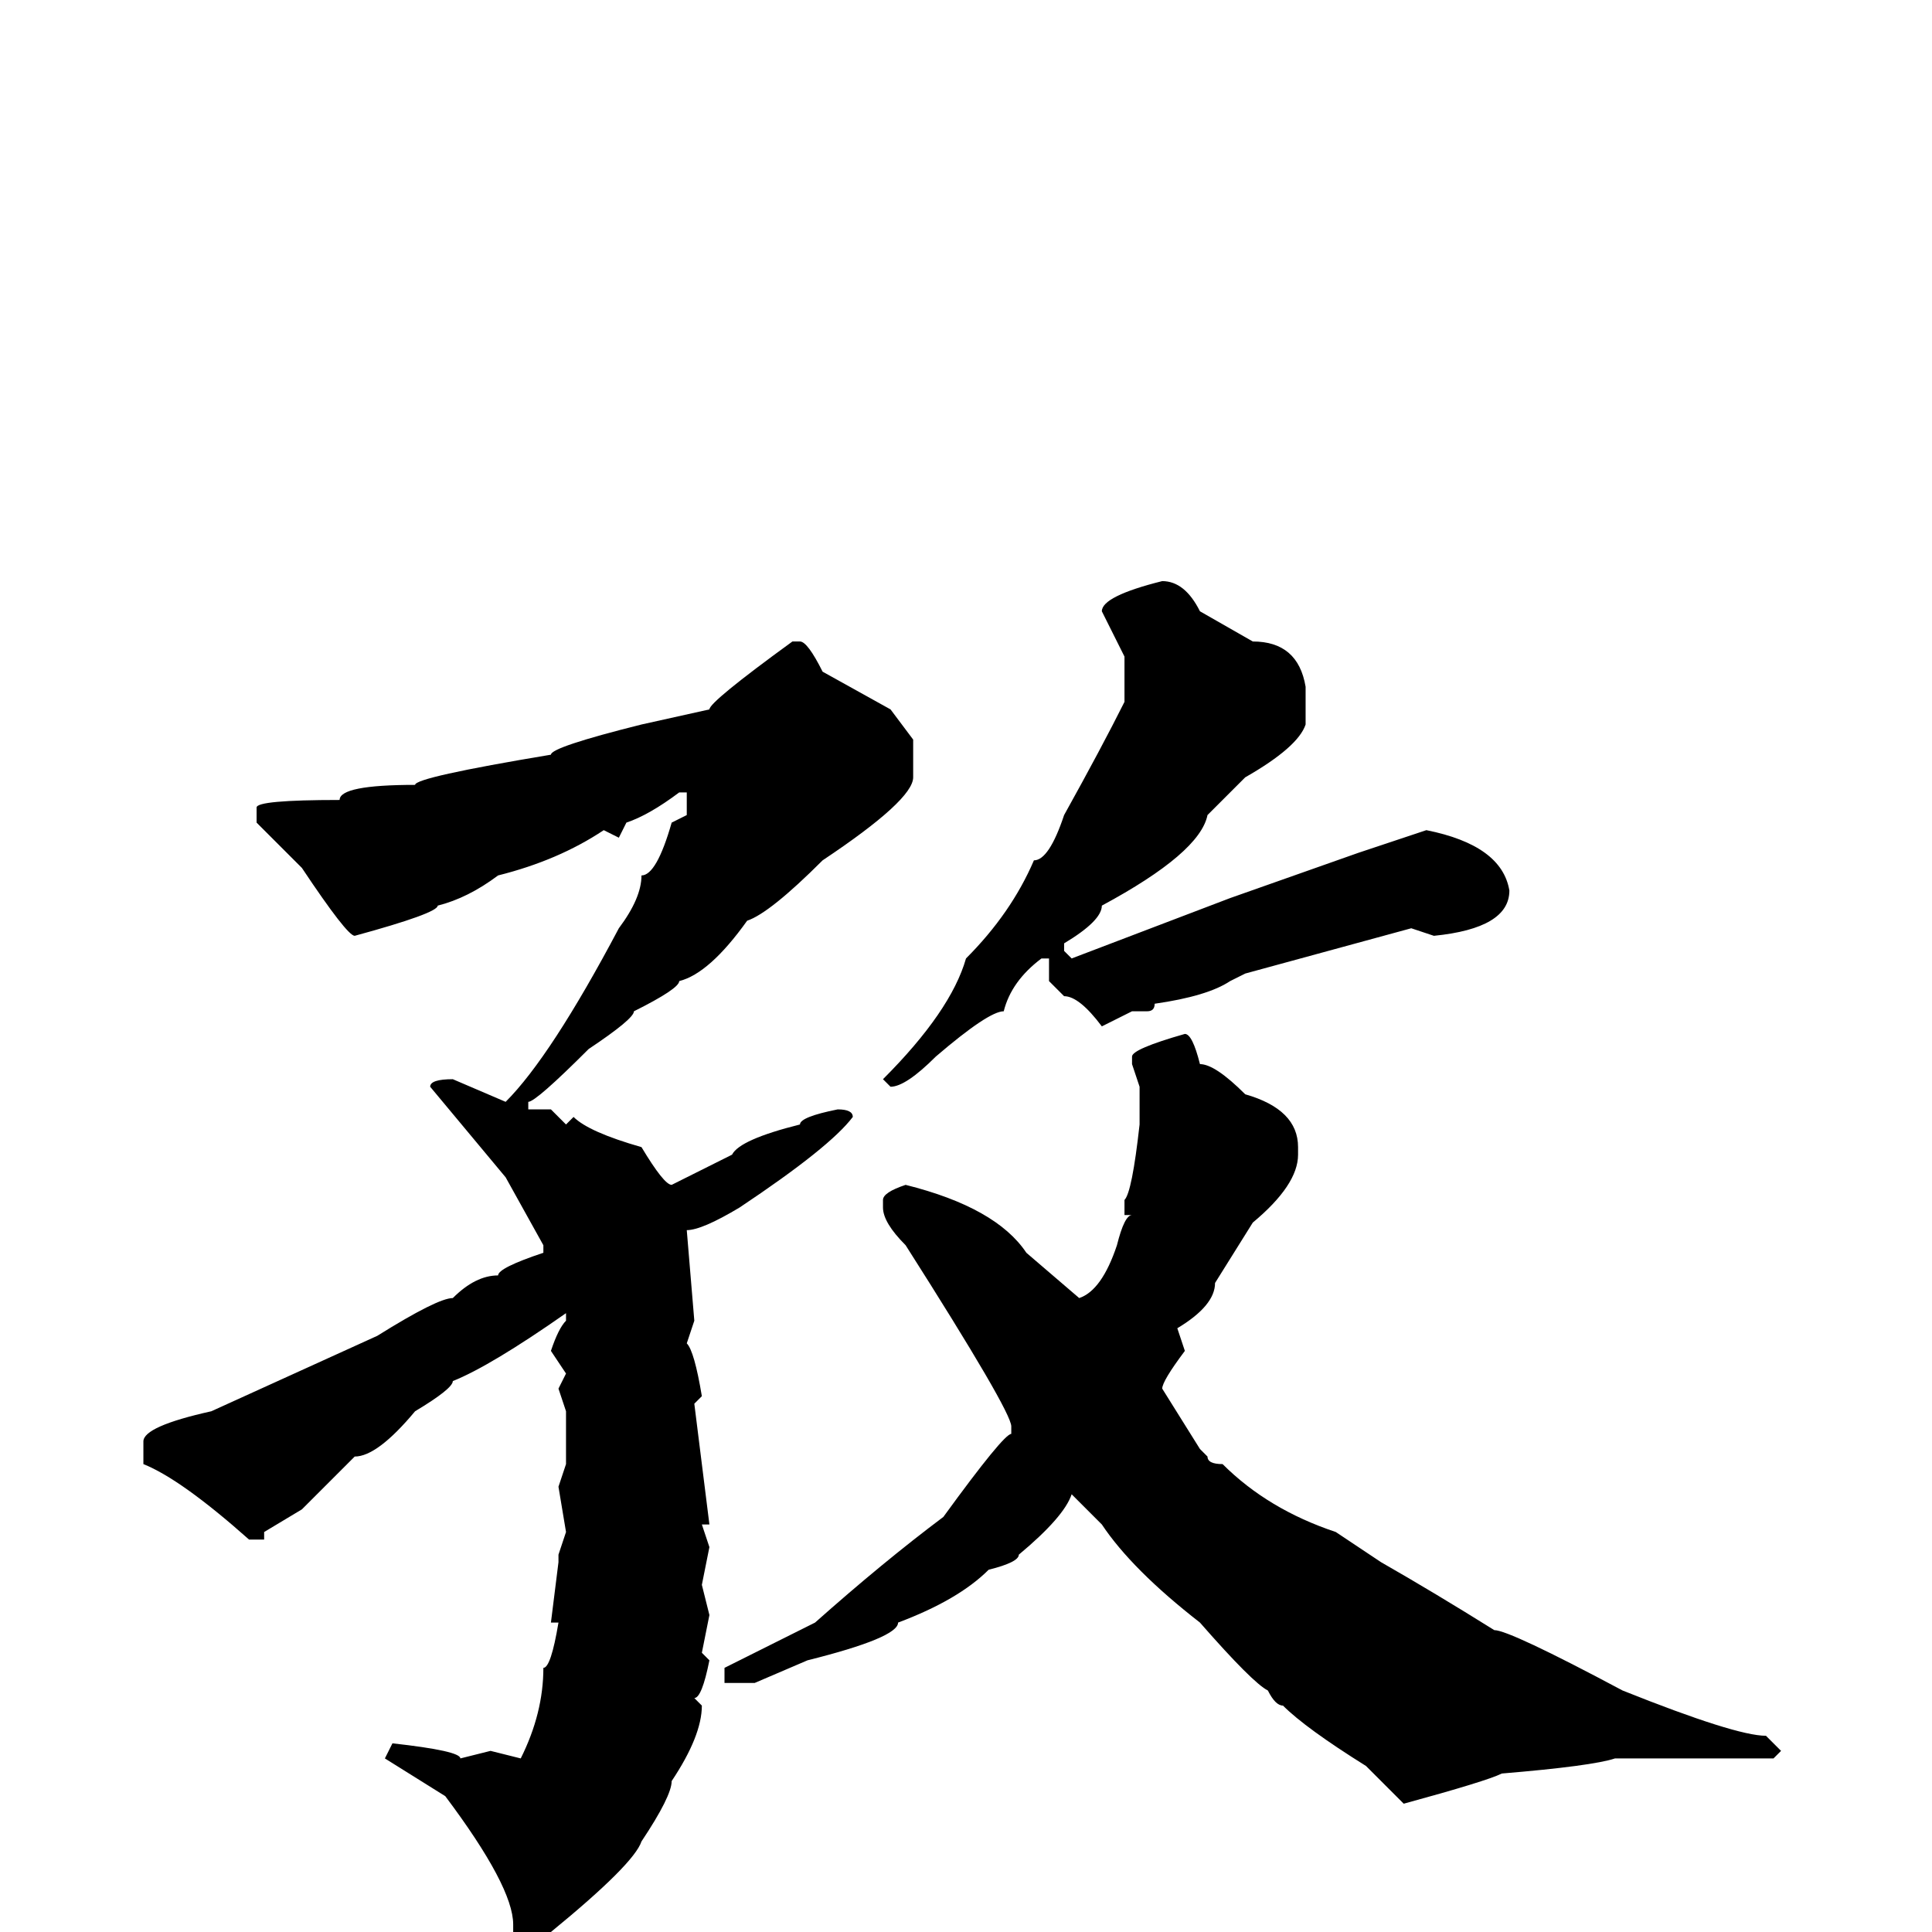 <svg xmlns="http://www.w3.org/2000/svg" viewBox="0 -256 256 256">
	<path fill="#000000" d="M154 -179Q157 -179 159 -175L166 -171Q172 -171 173 -165V-160Q172 -157 165 -153L160 -148Q159 -143 146 -136Q146 -134 141 -131V-130L142 -129L163 -137L180 -143L189 -146Q199 -144 200 -138Q200 -133 190 -132L187 -133L165 -127L163 -126Q160 -124 153 -123Q153 -122 152 -122H150L146 -120Q143 -124 141 -124L139 -126V-129H138Q134 -126 133 -122Q131 -122 124 -116Q120 -112 118 -112L117 -113Q126 -122 128 -129Q134 -135 137 -142Q139 -142 141 -148Q146 -157 149 -163V-169L146 -175Q146 -177 154 -179ZM105 -171H106Q107 -171 109 -167L118 -162L121 -158V-157V-154V-153Q121 -150 109 -142Q102 -135 99 -134Q94 -127 90 -126Q90 -125 84 -122Q84 -121 78 -117Q71 -110 70 -110V-109H73L75 -107L76 -108Q78 -106 85 -104Q88 -99 89 -99L97 -103Q98 -105 106 -107Q106 -108 111 -109Q113 -109 113 -108Q110 -104 98 -96Q93 -93 91 -93L92 -81L91 -78Q92 -77 93 -71L92 -70L94 -54H93L94 -51L93 -46L94 -42L93 -37L94 -36Q93 -31 92 -31L93 -30Q93 -26 89 -20Q89 -18 85 -12Q84 -9 73 0Q71 4 69 4L68 2V-1Q68 -6 59 -18L51 -23L52 -25Q61 -24 61 -23L65 -24L69 -23Q72 -29 72 -35Q73 -35 74 -41H73L74 -49V-50L75 -53L74 -59L75 -62V-67V-69L74 -72L75 -74L73 -77Q74 -80 75 -81V-82Q65 -75 60 -73Q60 -72 55 -69Q50 -63 47 -63L40 -56L35 -53V-52H33Q24 -60 19 -62V-64V-65Q19 -67 28 -69L50 -79Q58 -84 60 -84Q63 -87 66 -87Q66 -88 72 -90V-91L67 -100L57 -112Q57 -113 60 -113L67 -110Q73 -116 82 -133Q85 -137 85 -140Q87 -140 89 -147L91 -148V-151H90Q86 -148 83 -147L82 -145L80 -146Q74 -142 66 -140Q62 -137 58 -136Q58 -135 47 -132Q46 -132 40 -141L34 -147V-149Q34 -150 45 -150Q45 -152 55 -152Q55 -153 73 -156Q73 -157 85 -160L94 -162Q94 -163 105 -171ZM157 -119Q158 -119 159 -115Q161 -115 165 -111Q172 -109 172 -104V-103Q172 -99 166 -94L161 -86Q161 -83 156 -80L157 -77Q154 -73 154 -72L159 -64L160 -63Q160 -62 162 -62Q168 -56 177 -53L183 -49Q190 -45 198 -40Q200 -40 215 -32Q230 -26 234 -26L236 -24L235 -23H234H231H226H223H219H214Q211 -22 199 -21Q197 -20 186 -17L181 -22Q173 -27 170 -30Q169 -30 168 -32Q166 -33 159 -41Q150 -48 146 -54L142 -58Q141 -55 135 -50Q135 -49 131 -48Q127 -44 119 -41Q119 -39 107 -36L100 -33H96V-34V-35L108 -41Q117 -49 125 -55Q133 -66 134 -66V-67Q134 -69 120 -91Q117 -94 117 -96V-97Q117 -98 120 -99Q132 -96 136 -90L143 -84Q146 -85 148 -91Q149 -95 150 -95H149V-97Q150 -98 151 -107V-112L150 -115V-116Q150 -117 157 -119Z"/>
</svg>